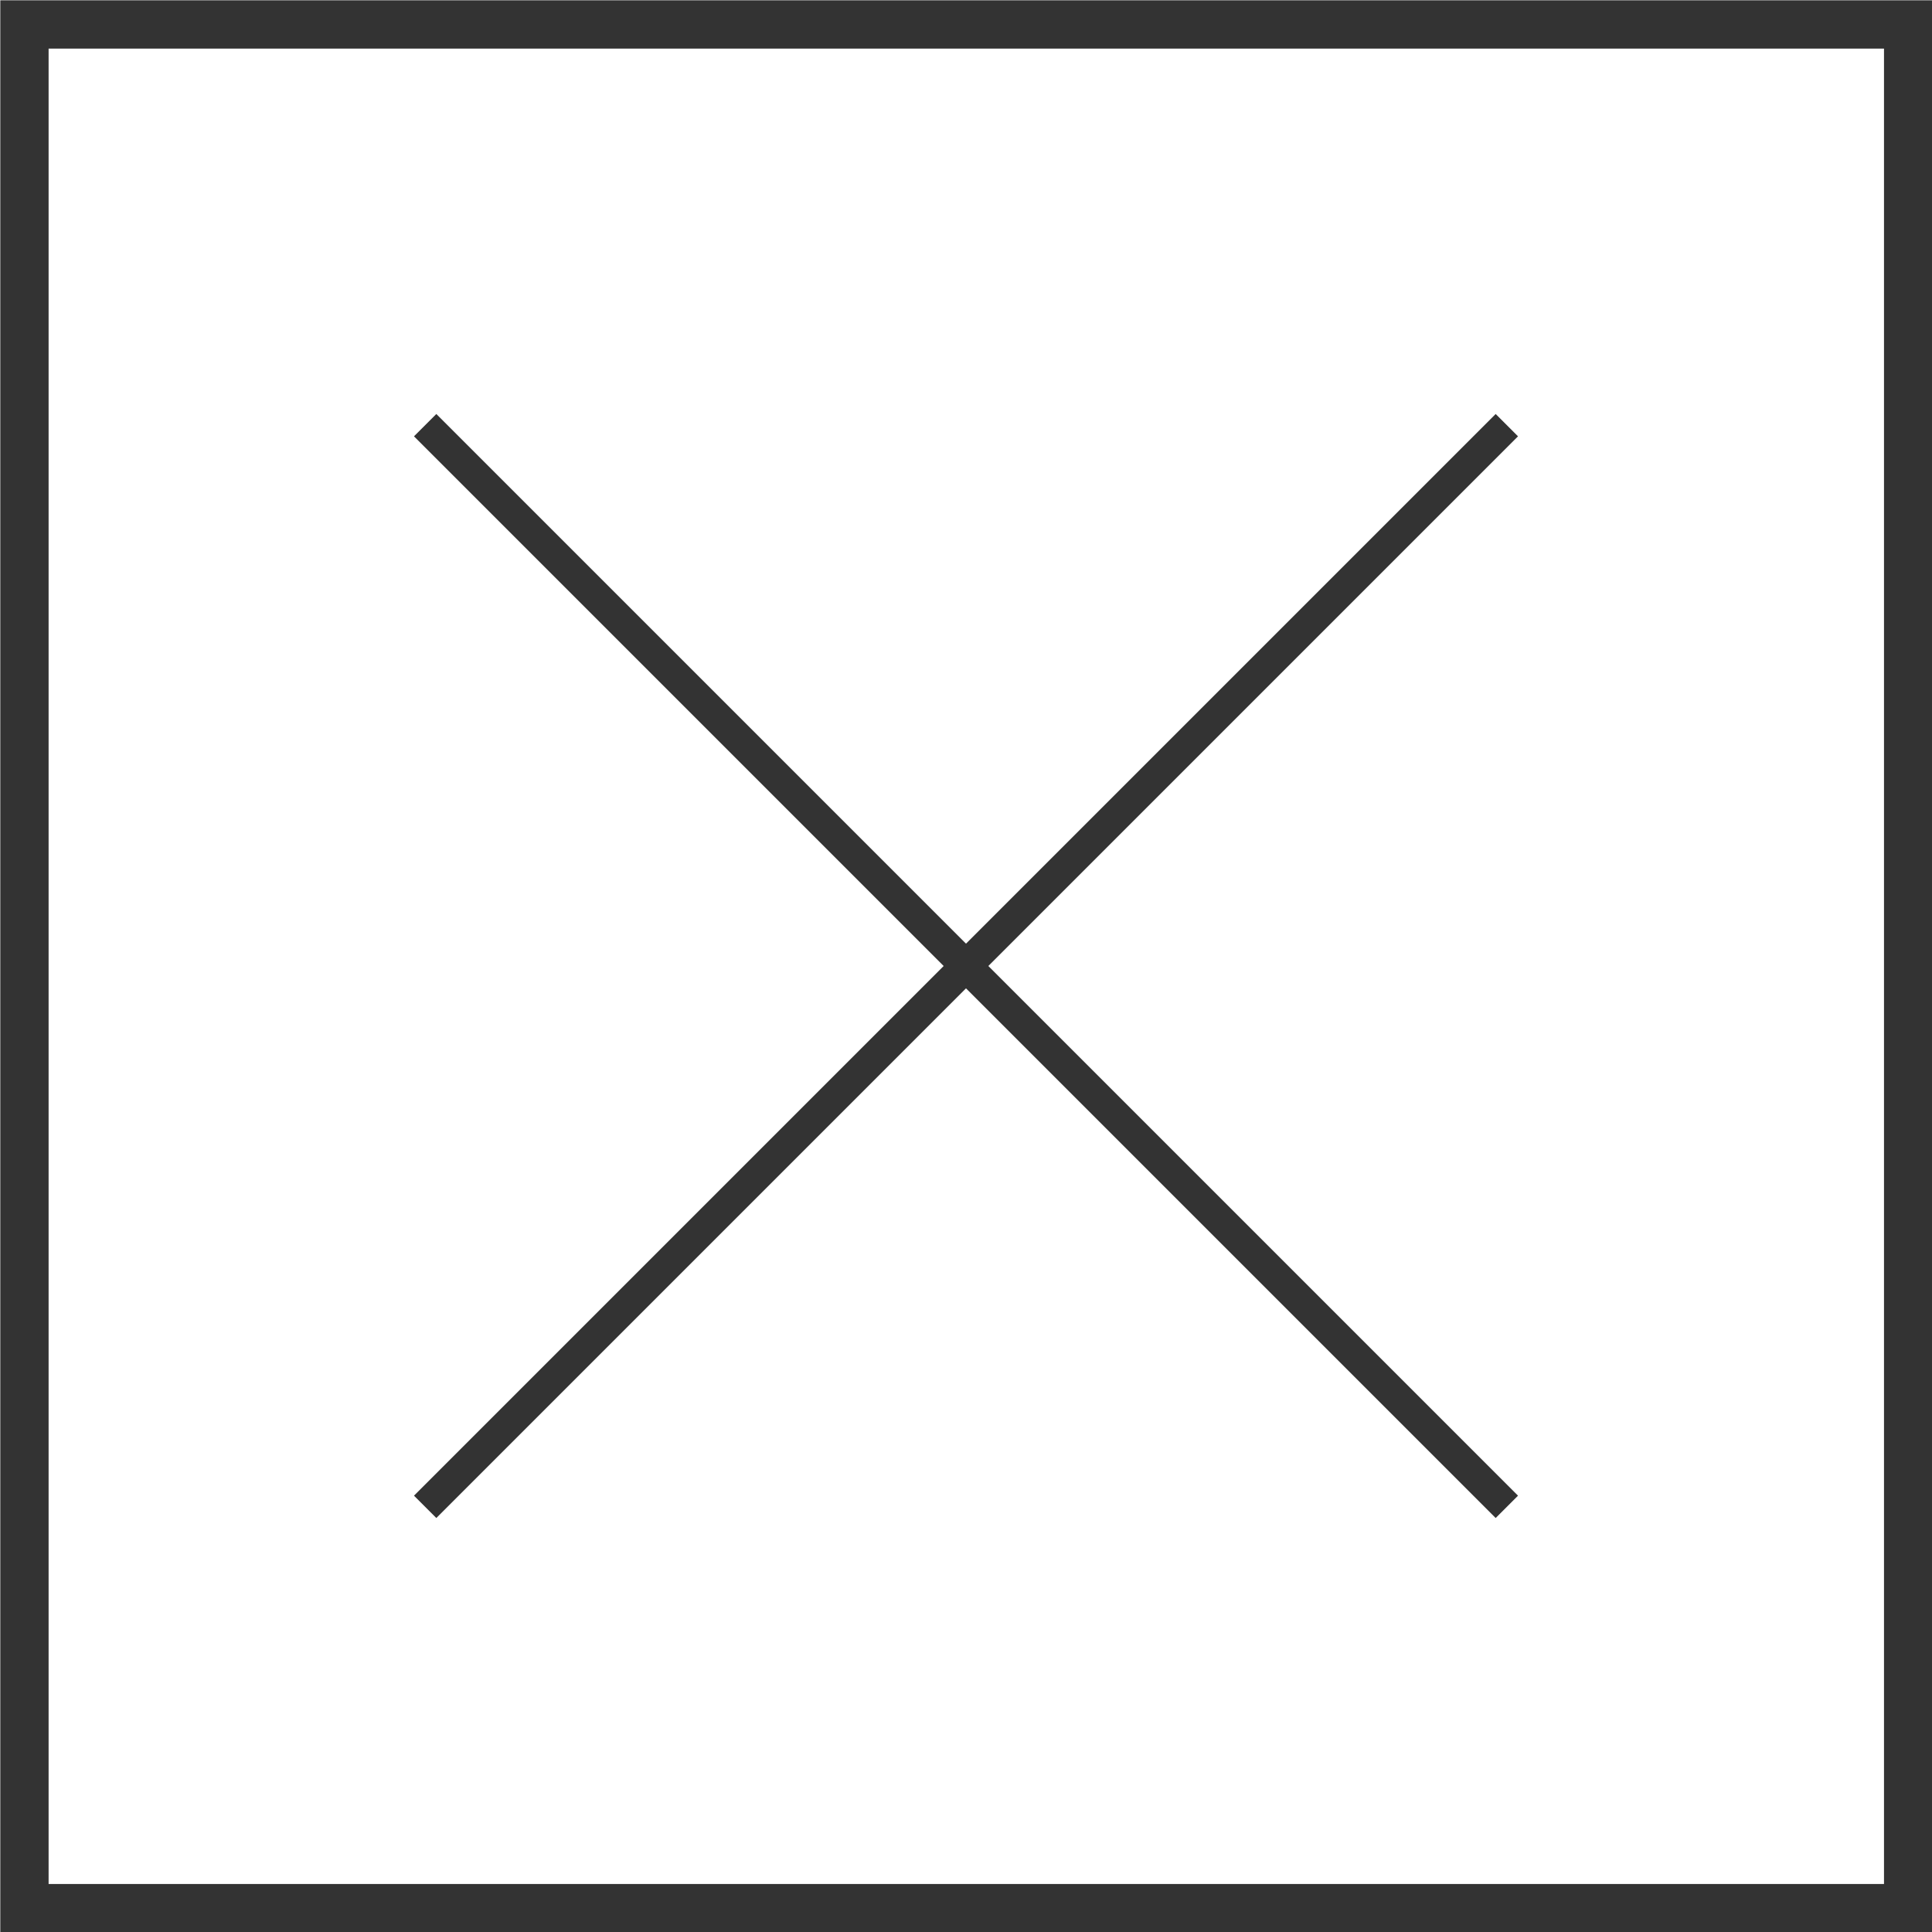 <svg xmlns="http://www.w3.org/2000/svg" viewBox="0 0 32.4 32.4"><defs><style>.cls-1,.cls-2{fill:none;stroke:#333}.cls-1{stroke-width:.81px}.cls-2{stroke-width:.53px}</style></defs><title>black-x-ico</title><g id="Layer_2" data-name="Layer 2"><g id="Layer_1-2" data-name="Layer 1"><g id="black-x-ico"><path class="cls-1" d="M.41.41H32V32H.41z"/><path class="cls-2" d="M7.13 7.13l18.14 18.14M25.27 7.13L7.13 25.27"/></g></g></g></svg>